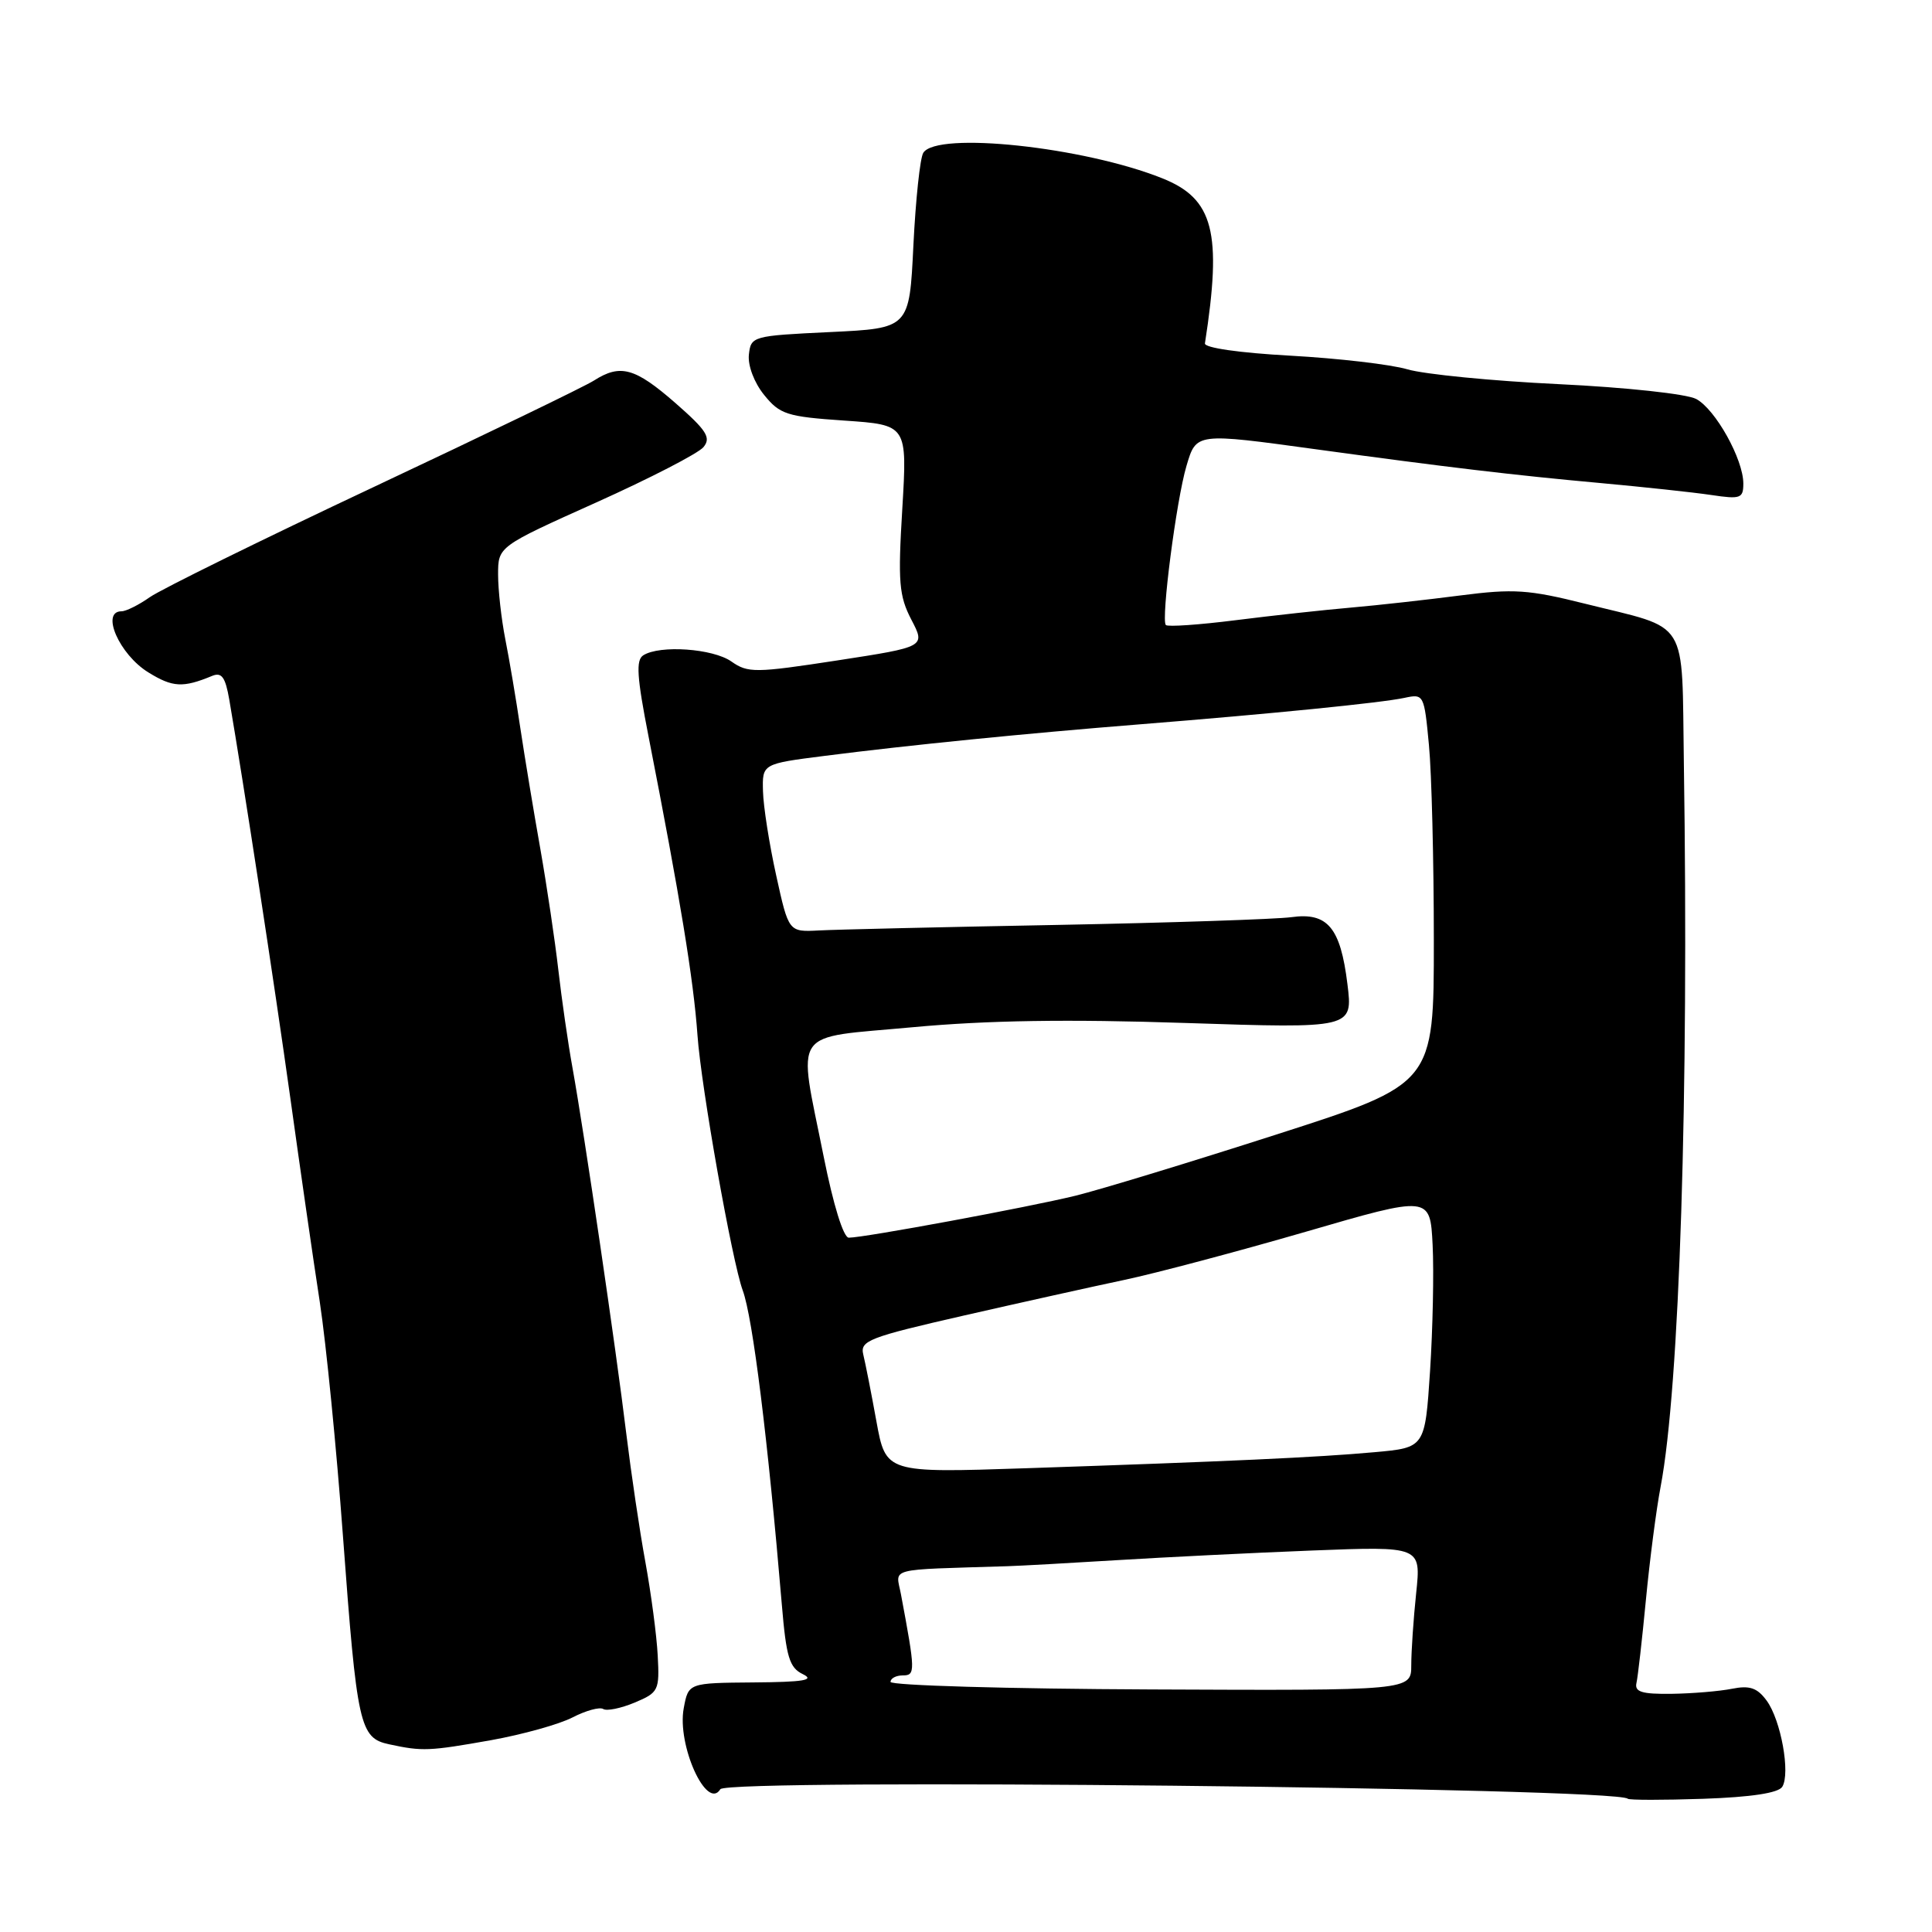 <?xml version="1.0" encoding="UTF-8" standalone="no"?>
<!DOCTYPE svg PUBLIC "-//W3C//DTD SVG 1.1//EN" "http://www.w3.org/Graphics/SVG/1.1/DTD/svg11.dtd" >
<svg xmlns="http://www.w3.org/2000/svg" xmlns:xlink="http://www.w3.org/1999/xlink" version="1.1" viewBox="0 0 256 256">
 <g >
 <path fill="currentColor"
d=" M 236.16 236.76 C 237.26 234.98 235.98 227.91 234.09 225.34 C 232.85 223.65 231.85 223.30 229.50 223.77 C 227.85 224.10 224.25 224.40 221.50 224.44 C 217.55 224.49 216.57 224.19 216.84 223.00 C 217.03 222.18 217.59 217.22 218.09 212.00 C 218.59 206.78 219.46 200.03 220.04 197.00 C 222.55 183.77 223.79 145.15 223.12 101.13 C 222.82 81.58 224.01 83.49 210.01 79.99 C 202.54 78.12 200.56 77.99 193.51 78.90 C 189.10 79.47 182.57 80.20 179.00 80.51 C 175.43 80.82 168.55 81.57 163.73 82.18 C 158.90 82.79 154.74 83.08 154.48 82.82 C 153.82 82.15 155.87 66.26 157.21 61.75 C 158.52 57.33 158.40 57.34 174.50 59.55 C 191.66 61.90 200.64 62.97 212.00 64.00 C 217.78 64.53 224.41 65.24 226.75 65.59 C 230.63 66.17 231.00 66.04 231.00 64.07 C 231.00 60.86 227.31 54.24 224.76 52.87 C 223.51 52.20 215.47 51.33 206.51 50.90 C 197.71 50.48 188.70 49.59 186.50 48.94 C 184.30 48.29 177.32 47.48 171.00 47.13 C 164.24 46.76 159.56 46.09 159.66 45.50 C 161.95 30.77 160.81 26.34 154.02 23.63 C 143.61 19.46 124.12 17.38 122.34 20.25 C 121.91 20.94 121.33 26.45 121.03 32.50 C 120.50 43.50 120.50 43.50 110.00 44.00 C 99.69 44.49 99.50 44.55 99.23 47.00 C 99.08 48.44 99.93 50.70 101.25 52.33 C 103.34 54.91 104.26 55.21 111.88 55.73 C 120.22 56.30 120.22 56.30 119.56 67.40 C 118.97 77.12 119.12 78.95 120.76 82.11 C 122.64 85.71 122.64 85.71 110.95 87.51 C 100.07 89.18 99.10 89.19 96.91 87.65 C 94.46 85.93 87.43 85.44 85.24 86.83 C 84.24 87.46 84.39 89.70 85.93 97.56 C 90.13 119.01 91.90 129.82 92.42 137.17 C 92.90 144.03 97.01 167.18 98.42 171.00 C 99.74 174.57 101.75 190.71 103.60 212.66 C 104.18 219.59 104.60 220.98 106.39 221.84 C 108.01 222.63 106.49 222.88 99.86 222.93 C 91.22 223.00 91.22 223.00 90.60 226.34 C 89.68 231.21 93.65 239.99 95.45 237.08 C 96.35 235.63 214.20 236.87 215.68 238.34 C 215.86 238.53 220.37 238.53 225.69 238.35 C 232.07 238.13 235.64 237.58 236.16 236.76 Z  M 65.08 230.58 C 69.25 229.83 74.10 228.48 75.86 227.57 C 77.62 226.66 79.45 226.16 79.93 226.45 C 80.40 226.75 82.28 226.36 84.10 225.60 C 87.27 224.27 87.40 223.99 87.15 219.35 C 87.01 216.68 86.27 211.12 85.52 207.00 C 84.76 202.88 83.63 195.22 82.99 190.00 C 81.64 178.82 77.41 150.08 75.86 141.50 C 75.26 138.20 74.42 132.35 73.98 128.50 C 73.54 124.65 72.47 117.45 71.60 112.50 C 70.72 107.55 69.53 100.35 68.95 96.50 C 68.38 92.65 67.48 87.33 66.95 84.67 C 66.43 82.02 66.00 78.18 66.00 76.13 C 66.00 72.42 66.00 72.42 78.98 66.59 C 86.12 63.38 92.52 60.08 93.21 59.25 C 94.25 57.99 93.65 57.04 89.48 53.39 C 84.14 48.73 82.20 48.19 78.71 50.42 C 77.50 51.20 64.35 57.55 49.50 64.54 C 34.65 71.53 21.31 78.10 19.85 79.13 C 18.39 80.16 16.70 81.00 16.10 81.00 C 13.30 81.00 15.82 86.73 19.65 89.09 C 22.88 91.09 24.24 91.16 28.11 89.56 C 29.37 89.04 29.86 89.71 30.38 92.70 C 32.26 103.64 36.38 130.52 38.47 145.50 C 39.77 154.85 41.52 167.00 42.37 172.50 C 43.21 178.00 44.59 191.95 45.44 203.50 C 47.31 228.75 47.65 230.29 51.57 231.13 C 55.97 232.08 56.86 232.04 65.08 230.58 Z  M 118.00 222.86 C 118.00 222.39 118.73 222.00 119.63 222.00 C 121.31 222.00 121.30 221.48 119.38 211.25 C 118.71 207.66 117.26 208.04 133.50 207.53 C 135.15 207.48 141.68 207.12 148.00 206.73 C 154.32 206.34 165.98 205.76 173.90 205.45 C 188.30 204.89 188.30 204.89 187.65 211.09 C 187.29 214.50 187.00 218.81 187.00 220.65 C 187.00 224.01 187.00 224.01 152.50 223.86 C 133.53 223.78 118.00 223.33 118.00 222.86 Z  M 116.13 188.34 C 115.45 184.58 114.66 180.59 114.39 179.49 C 113.94 177.65 115.10 177.20 127.70 174.32 C 135.29 172.59 144.88 170.46 149.00 169.59 C 153.12 168.72 163.93 165.85 173.00 163.22 C 189.50 158.42 189.50 158.42 189.83 164.96 C 190.01 168.56 189.85 176.07 189.49 181.66 C 188.82 191.82 188.82 191.82 182.16 192.42 C 174.60 193.11 162.69 193.65 135.94 194.55 C 117.38 195.17 117.38 195.17 116.13 188.34 Z  M 109.14 153.25 C 105.70 136.01 104.59 137.63 120.96 136.11 C 130.80 135.20 141.45 135.03 157.09 135.55 C 179.27 136.28 179.27 136.28 178.54 130.39 C 177.62 122.90 175.91 120.86 171.11 121.53 C 169.12 121.80 155.12 122.27 140.00 122.56 C 124.88 122.84 110.70 123.17 108.50 123.29 C 104.50 123.50 104.50 123.50 102.85 116.00 C 101.94 111.88 101.15 106.86 101.10 104.85 C 101.00 101.21 101.00 101.21 109.25 100.16 C 120.43 98.73 135.96 97.18 151.00 95.98 C 168.50 94.58 183.04 93.13 186.10 92.47 C 188.66 91.92 188.71 92.02 189.34 98.70 C 189.70 102.44 189.99 114.08 189.99 124.56 C 190.00 143.62 190.00 143.62 169.25 150.29 C 157.84 153.96 145.80 157.63 142.50 158.44 C 136.19 159.98 114.50 164.00 112.47 164.00 C 111.76 164.00 110.42 159.66 109.14 153.25 Z "/>
</g>
</svg>